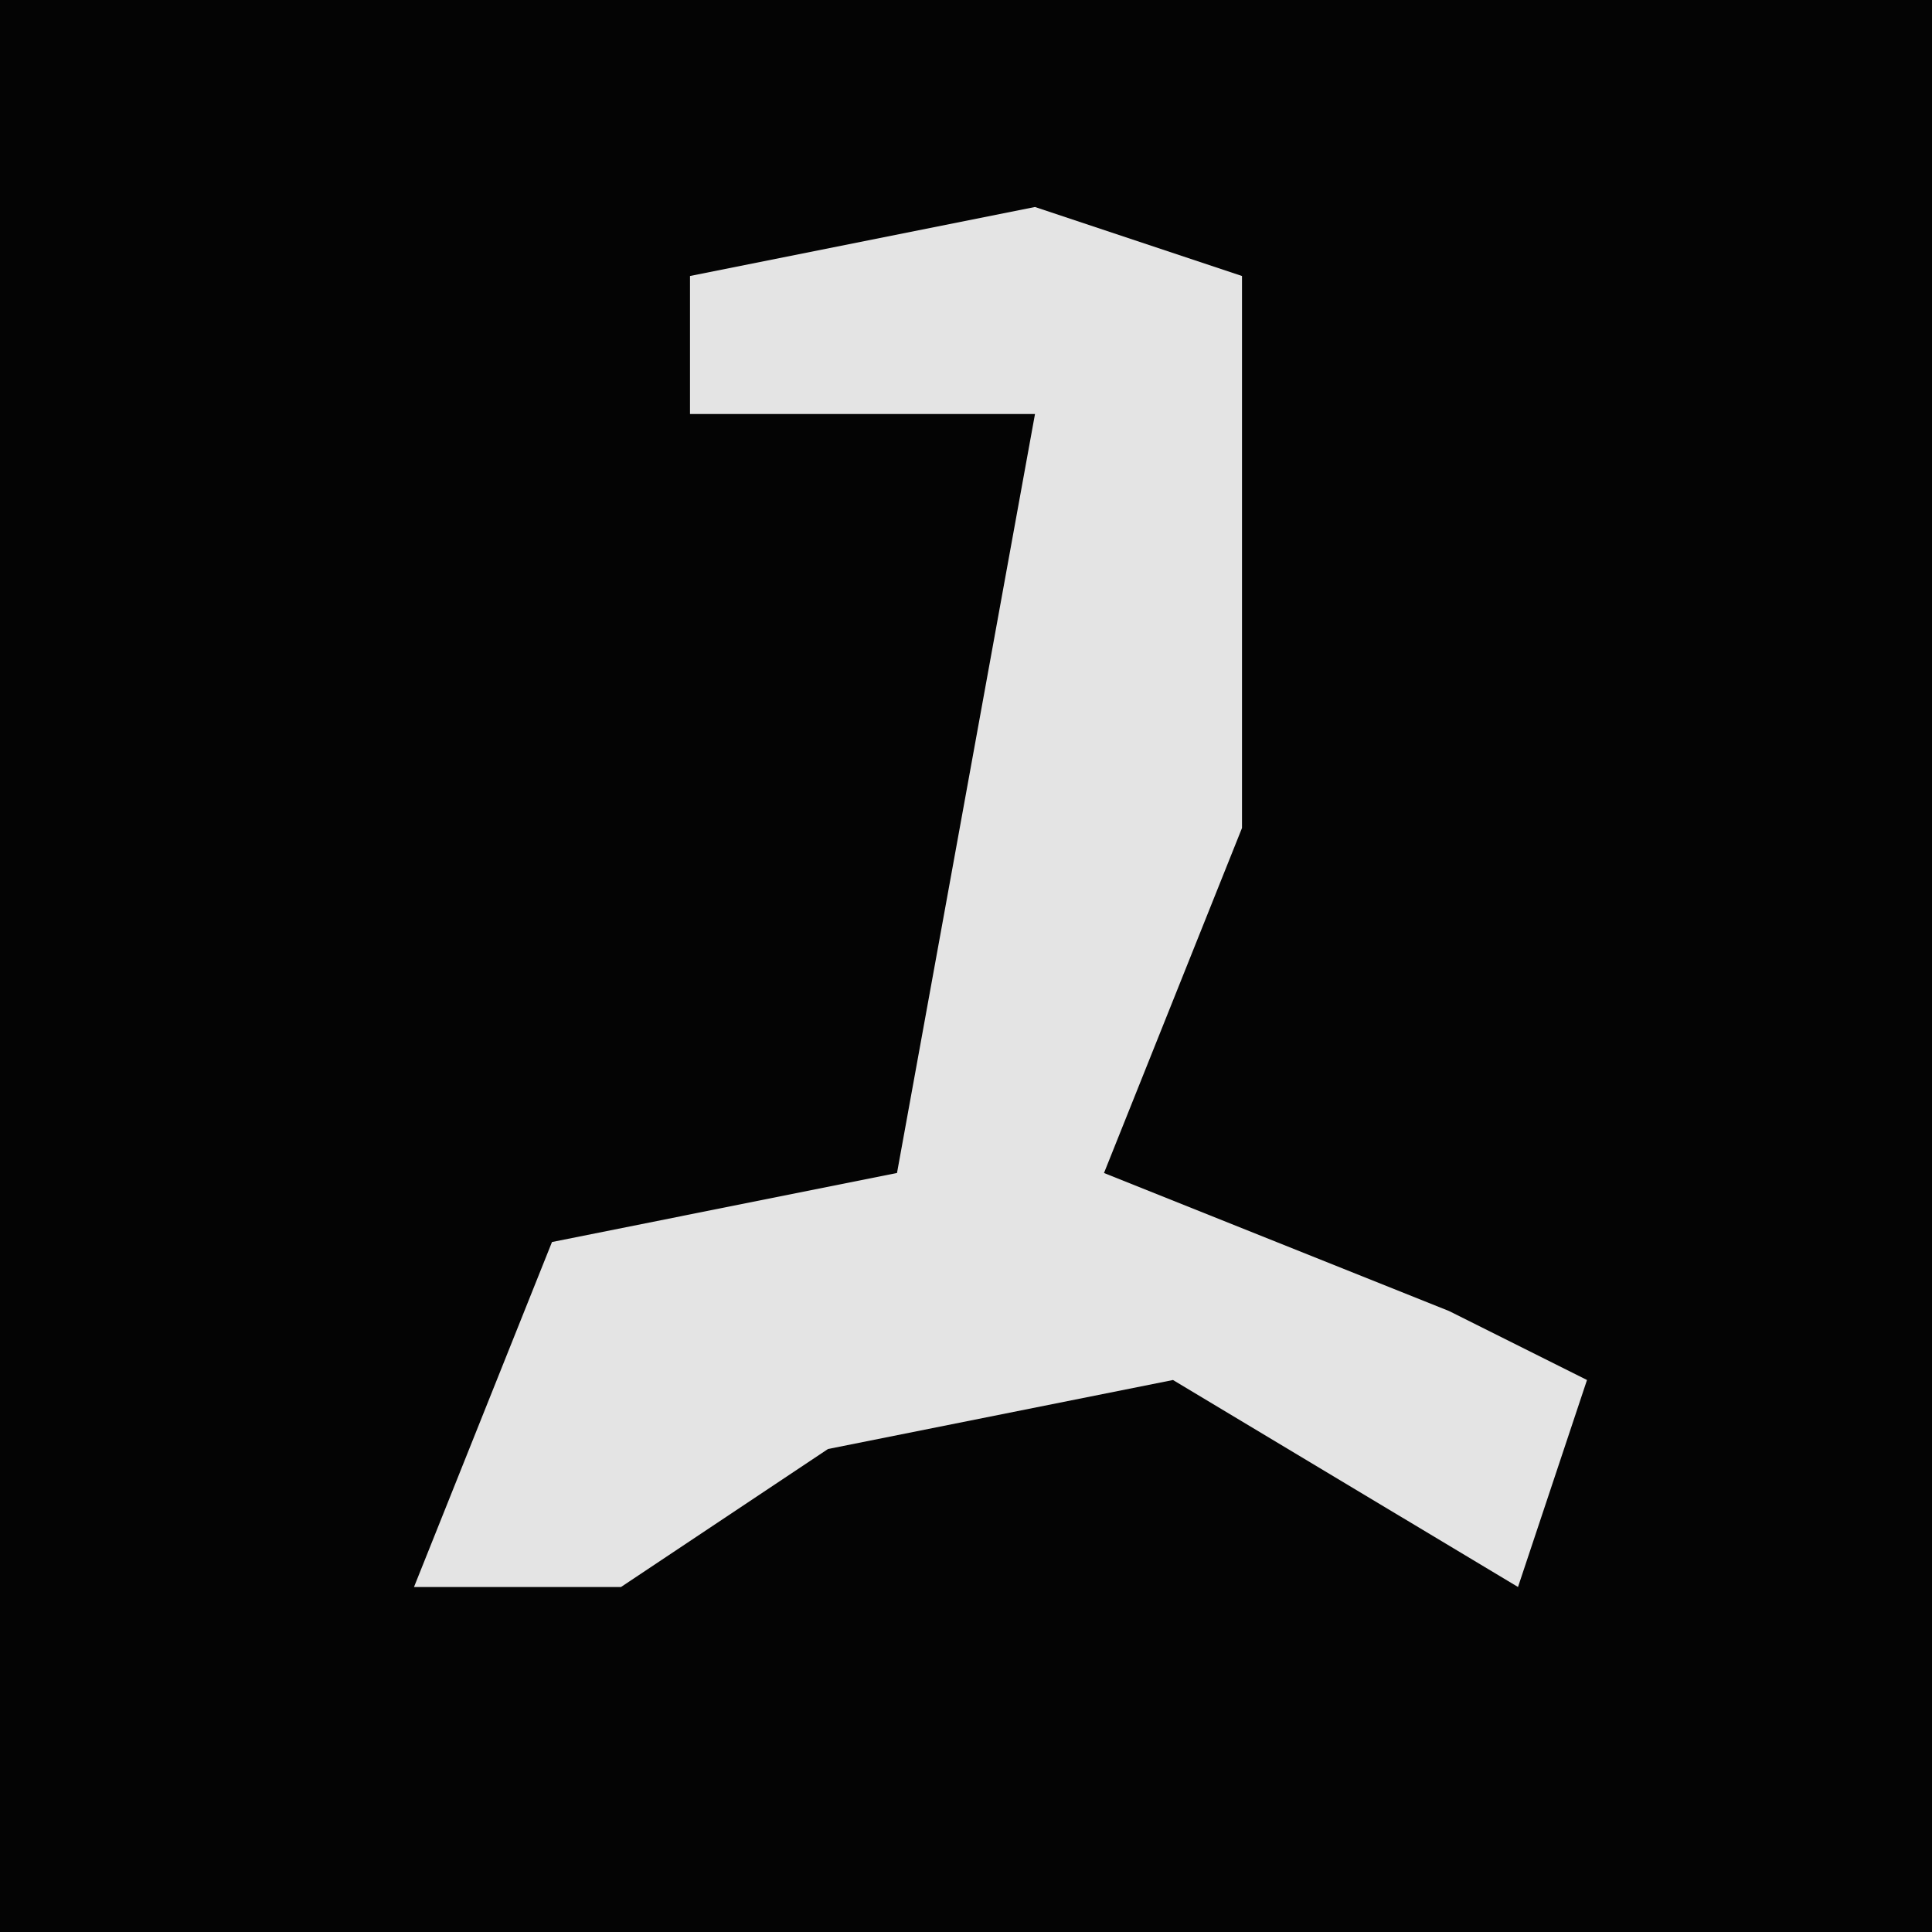 <?xml version="1.0" encoding="UTF-8"?>
<svg version="1.1" xmlns="http://www.w3.org/2000/svg" width="28" height="28">
<path d="M0,0 L28,0 L28,28 L0,28 Z " fill="#040404" transform="translate(0,0)"/>
<path d="M0,0 L3,1 L3,9 L1,14 L6,16 L8,17 L7,20 L2,17 L-3,18 L-6,20 L-9,20 L-7,15 L-2,14 L0,3 L-5,3 L-5,1 Z " fill="#E4E4E4" transform="translate(15,3)"/>
</svg>
